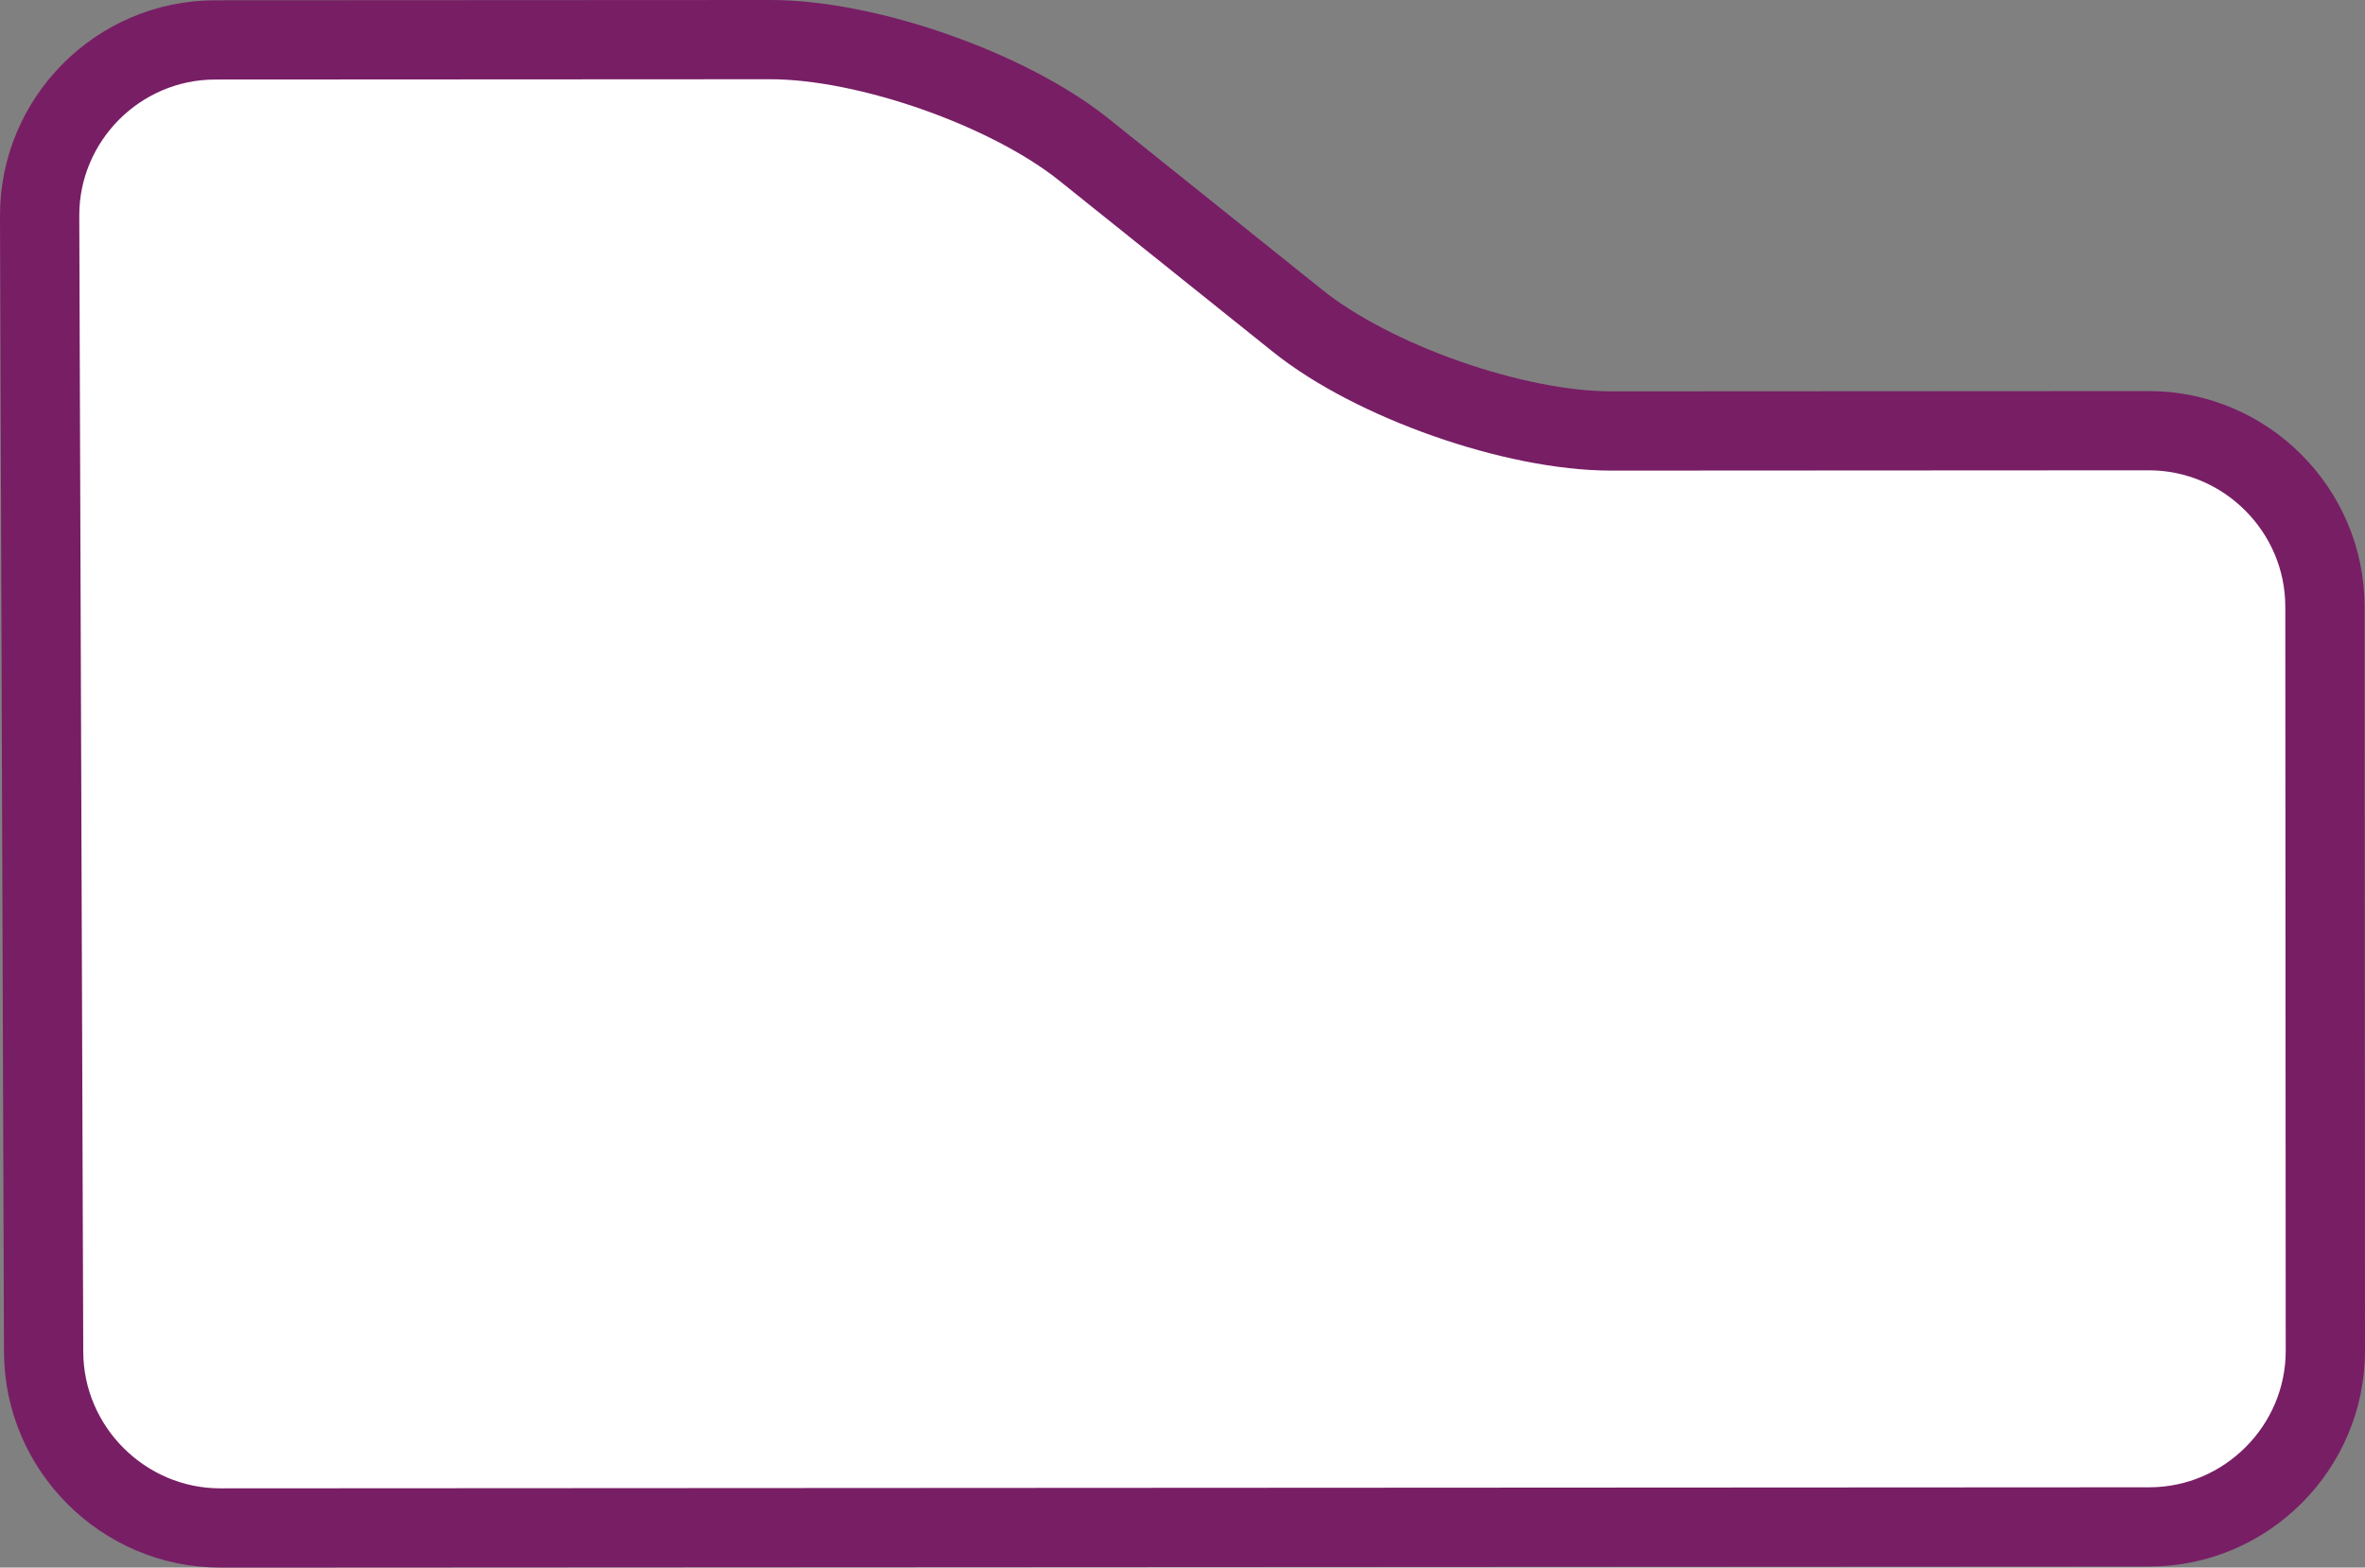 <?xml version="1.0" encoding="utf-8"?>
<!-- Generator: Adobe Illustrator 16.0.2, SVG Export Plug-In . SVG Version: 6.00 Build 0)  -->
<!DOCTYPE svg PUBLIC "-//W3C//DTD SVG 1.1//EN" "http://www.w3.org/Graphics/SVG/1.1/DTD/svg11.dtd">
<svg version="1.1" id="Layer_1" xmlns="http://www.w3.org/2000/svg" xmlns:xlink="http://www.w3.org/1999/xlink" x="0px" y="0px"
	 width="268.516px" height="178.033px" viewBox="0 0 268.516 178.033" enable-background="new 0 0 268.516 178.033"
	 xml:space="preserve">
<rect x="0" y="0" width="268.516" height="178.033" fill="#808080" stroke="none"/>
<g>
	<path fill="#FFFFFF" d="M4.5,24.544c-0.039-11,8.93-20.005,19.93-20.011L87.463,4.5c11-0.006,27.023,5.617,35.607,12.496
		l24.275,19.455c8.584,6.879,24.607,12.502,35.607,12.496l61.004-0.033c11-0.006,20.005,8.989,20.012,19.989l0.047,84.499
		c0.007,11-8.988,20.006-19.988,20.012l-219.004,0.119c-11,0.006-20.031-8.989-20.07-19.989L4.5,24.544z"/>
	<path fill="none" stroke="#781E65" stroke-width="9" stroke-miterlimit="10" d="M4.5,24.544c-0.039-11,8.93-20.005,19.93-20.011
		L87.463,4.5c11-0.006,27.023,5.617,35.607,12.496l24.275,19.455c8.584,6.879,24.607,12.502,35.607,12.496l61.004-0.033
		c11-0.006,20.005,8.989,20.012,19.989l0.047,84.499c0.007,11-8.988,20.006-19.988,20.012l-219.004,0.119
		c-11,0.006-20.031-8.989-20.07-19.989L4.5,24.544z"/>
</g>
</svg>
